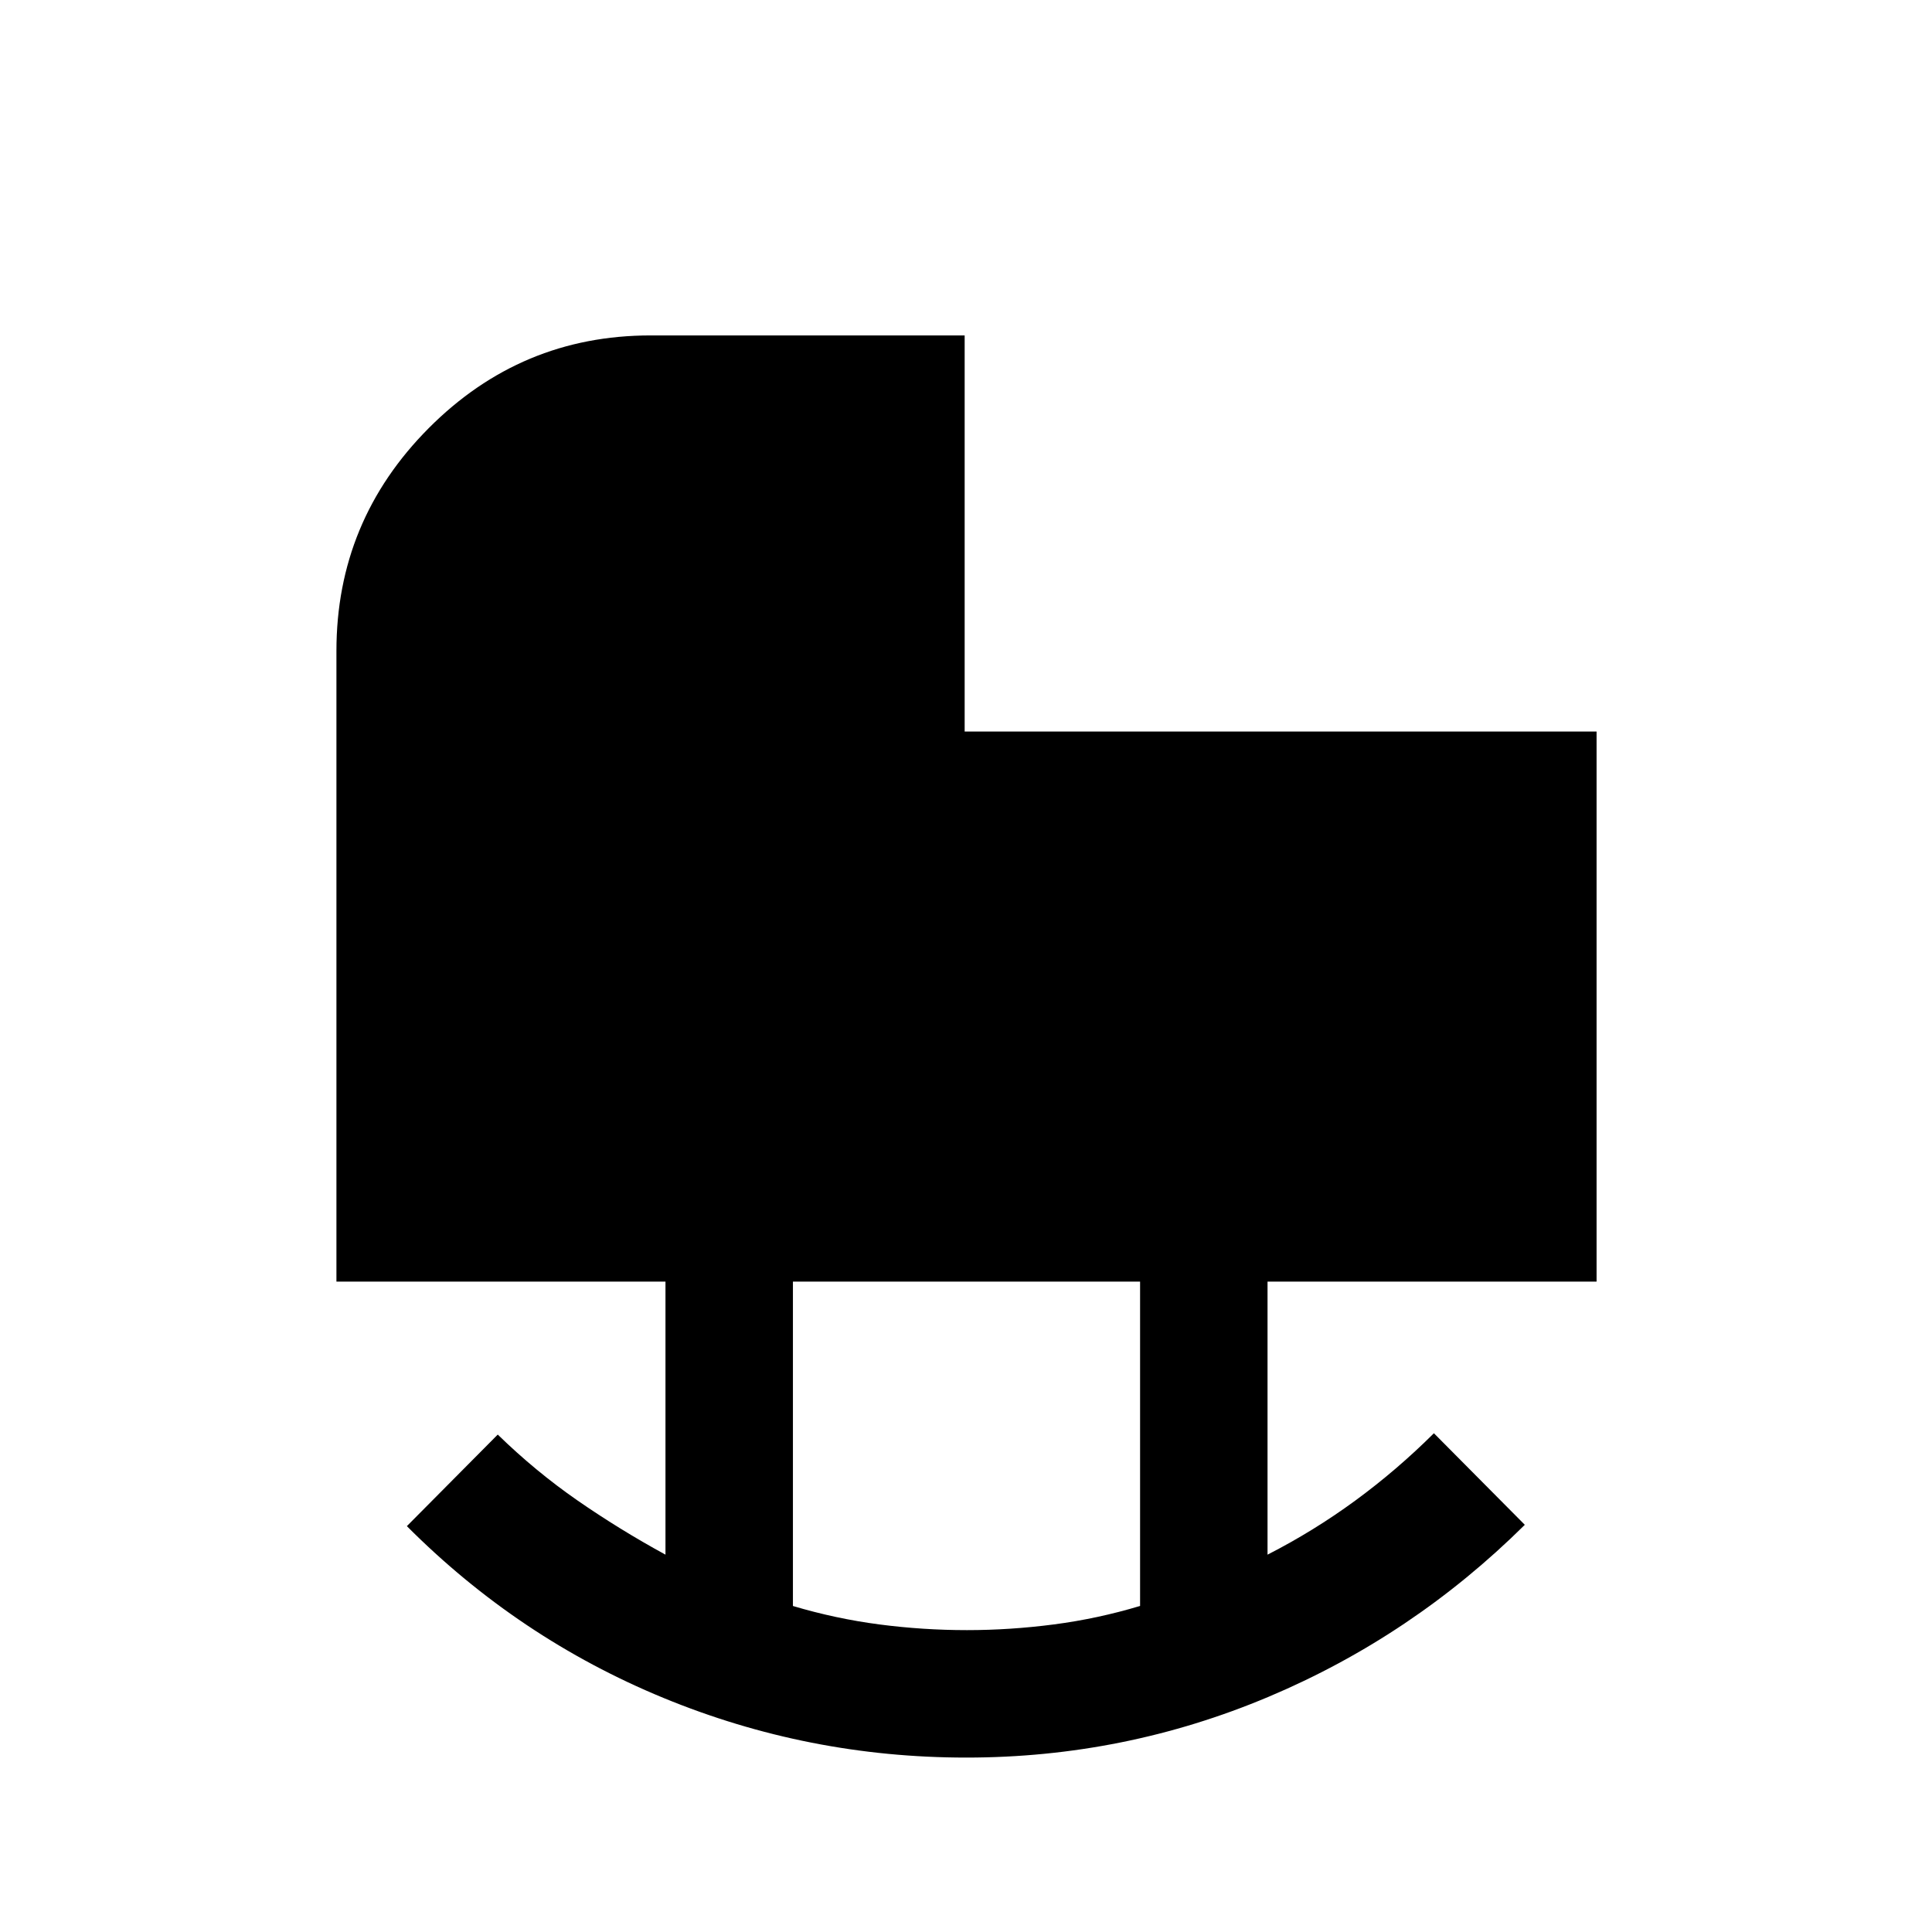 <svg xmlns="http://www.w3.org/2000/svg" height="40" viewBox="0 -960 960 960" width="40"><path d="M480.5-150q21.42 0 43.17-2.83 21.75-2.84 42.83-9.18v-161.16H394v161.18q21.29 6.33 42.92 9.16Q458.54-150 480.5-150Zm-.37 63.33q-78.53 0-150.5-29.66-71.96-29.67-127.46-85.34l45.16-45.5q18.79 18.3 39.58 32.71 20.78 14.41 43.76 26.96v-135.67h-163.5v-313.37q0-64.63 45.85-110.71t110.23-46.08h156.08v196.83h314v273.33h-163.5v135.67q22.84-11.67 43.52-26.81 20.68-15.15 39.15-33.52l45.17 45.5q-55.84 55.33-127.42 85.5-71.58 30.16-150.12 30.16Z"/></svg>